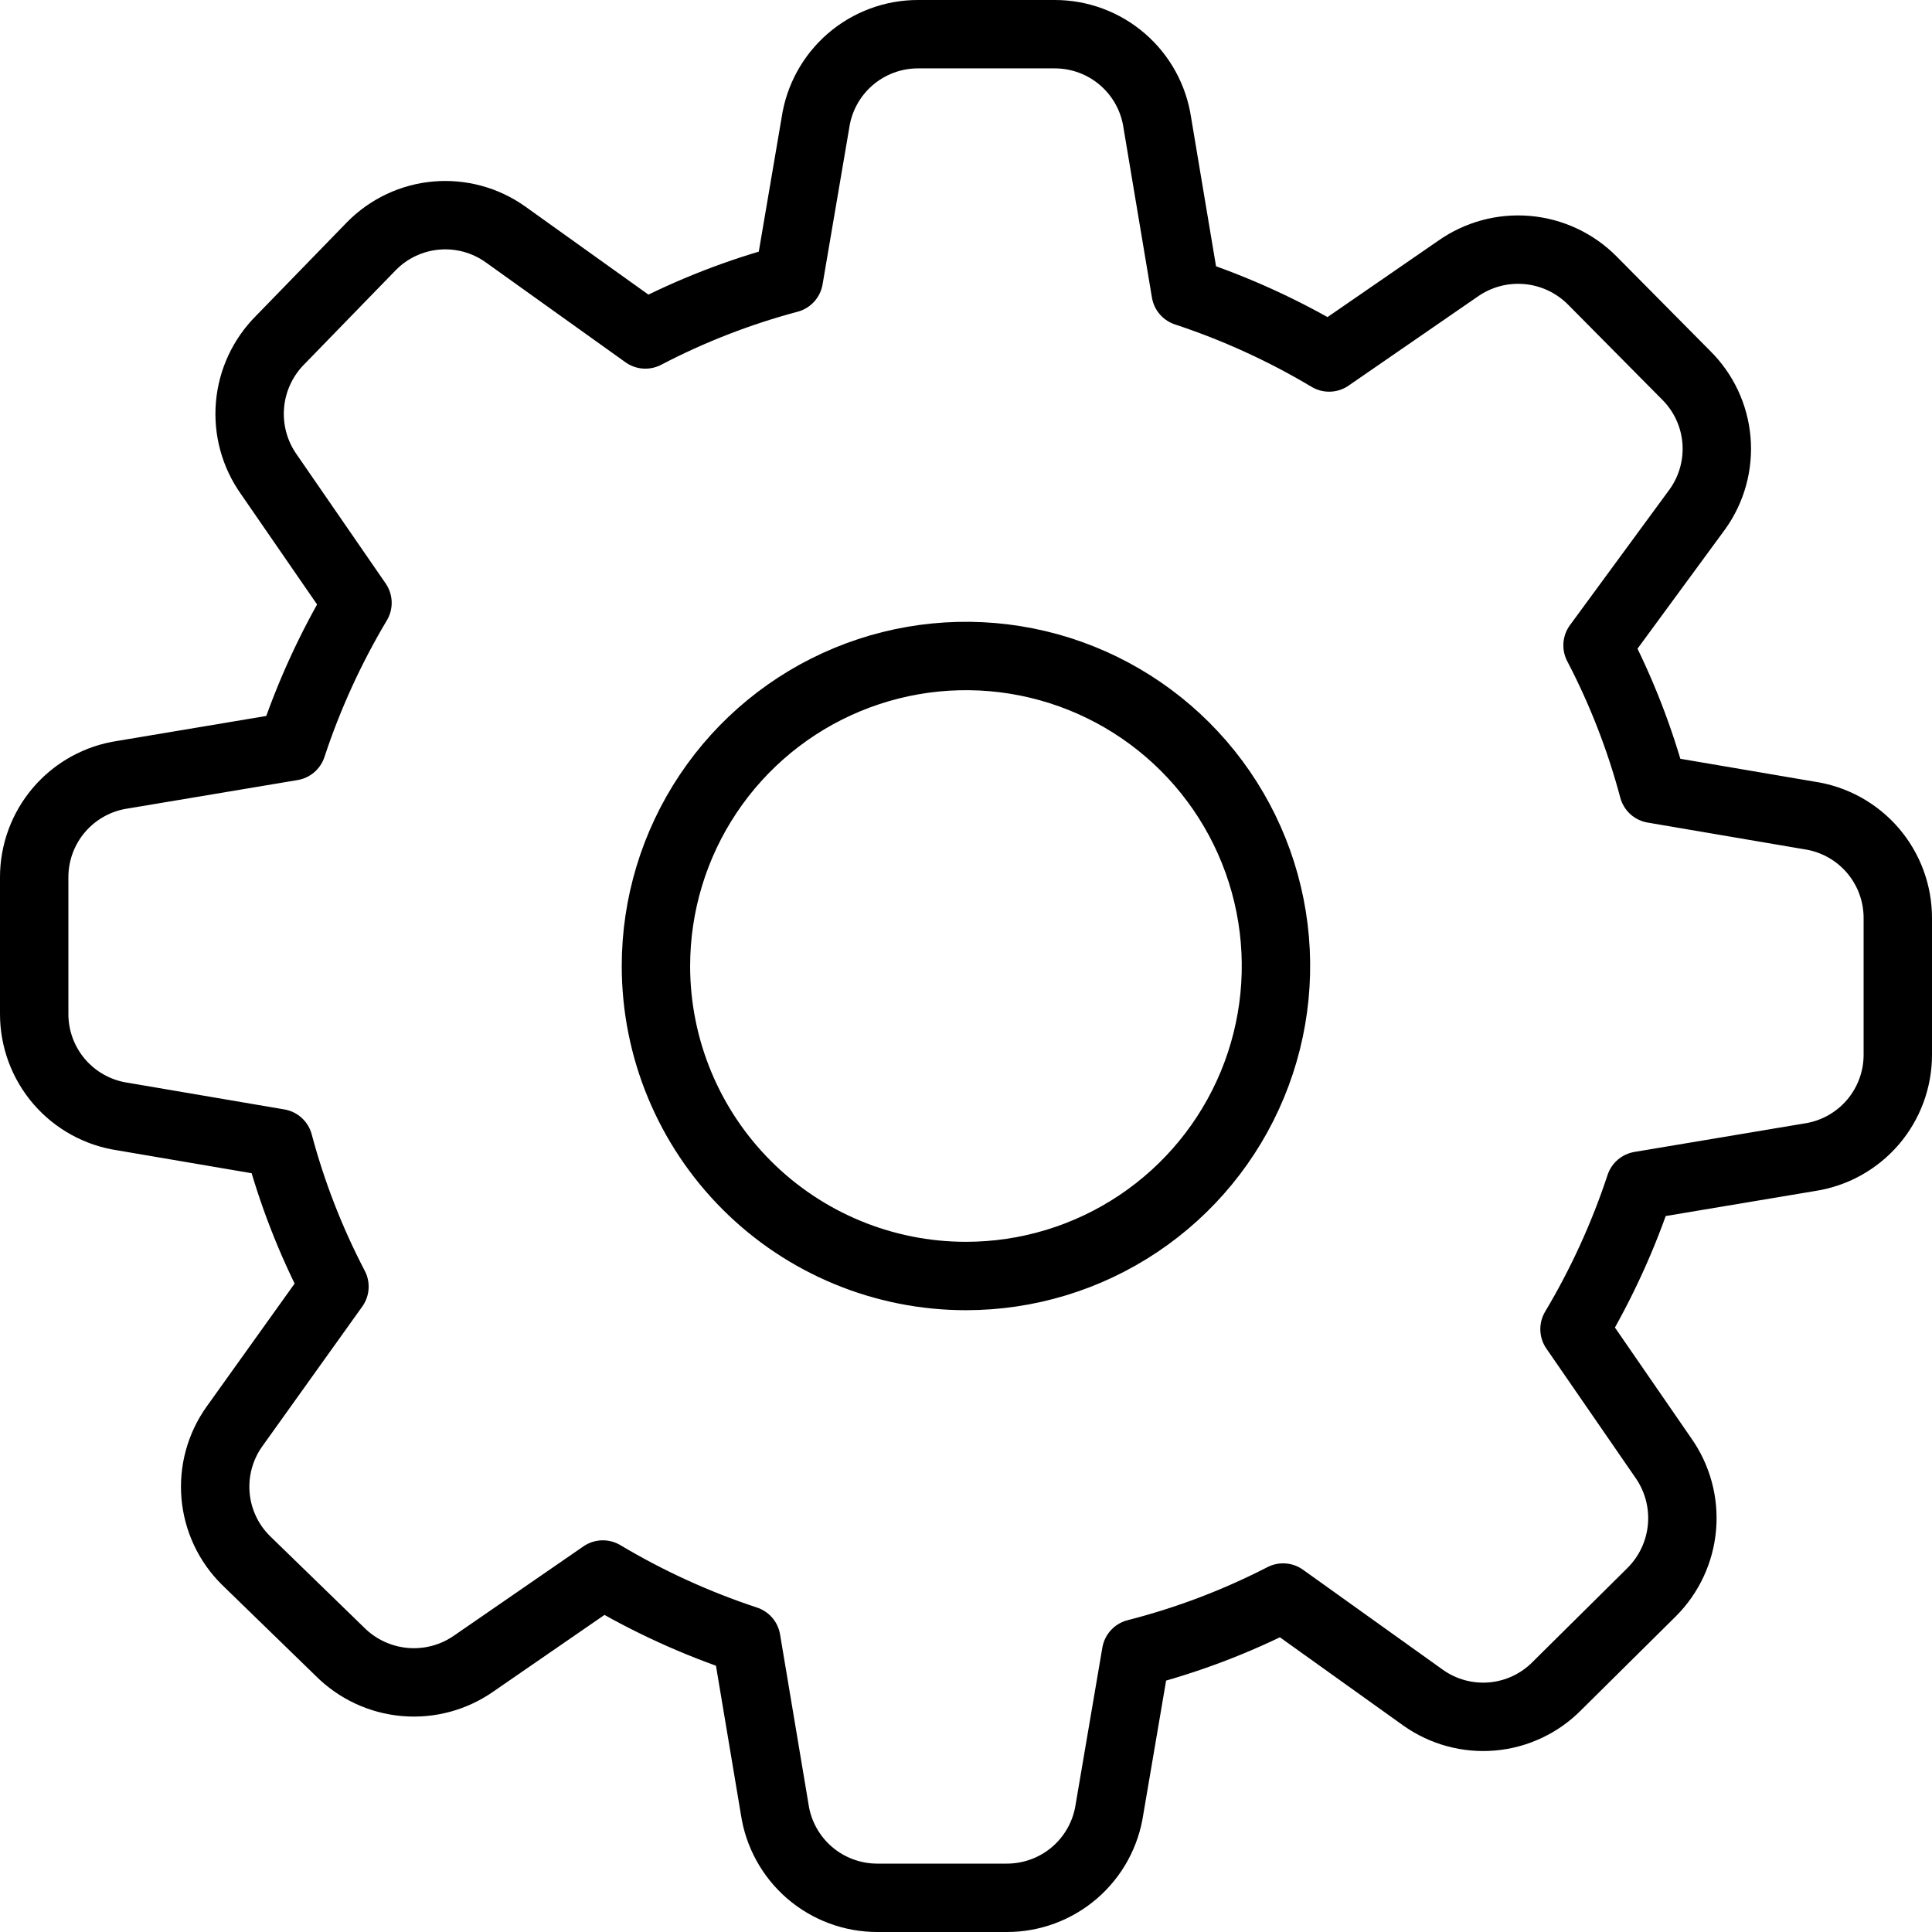 <svg width="113" height="113" viewBox="0 0 113 113" fill="none" >
<path d="M38.365 56.5C38.365 52.914 39.429 49.408 41.421 46.426C43.413 43.444 46.245 41.12 49.559 39.748C52.872 38.376 56.517 38.017 60.035 38.716C63.552 39.416 66.783 41.143 69.319 43.678C71.855 46.214 73.582 49.445 74.281 52.962C74.981 56.48 74.622 60.126 73.249 63.439C71.877 66.752 69.553 69.584 66.571 71.576C63.589 73.569 60.084 74.632 56.497 74.632C51.688 74.632 47.076 72.722 43.676 69.321C40.276 65.921 38.365 61.309 38.365 56.5Z" stroke="black" stroke-width="4" stroke-linejoin="round"/>
<path d="M93.438 37.746C94.831 40.415 95.926 43.23 96.701 46.139V46.139L105.819 47.693C107.261 47.905 108.578 48.629 109.53 49.732C110.481 50.836 111.003 52.245 111 53.703V61.681C111.003 63.138 110.481 64.547 109.53 65.651C108.578 66.754 107.261 67.478 105.819 67.69L95.924 69.348C94.957 72.277 93.671 75.091 92.091 77.74V77.74L97.271 85.252C98.109 86.432 98.502 87.871 98.378 89.313C98.255 90.755 97.624 92.106 96.598 93.127L91.055 98.618C90.043 99.641 88.7 100.27 87.267 100.393C85.834 100.516 84.404 100.126 83.232 99.292L75.047 93.438C72.312 94.845 69.427 95.94 66.447 96.701L64.893 105.819C64.681 107.261 63.957 108.578 62.853 109.53C61.75 110.481 60.34 111.003 58.883 111H51.319C49.862 111.003 48.453 110.481 47.349 109.53C46.246 108.578 45.522 107.261 45.31 105.819L43.652 95.924C40.723 94.957 37.909 93.671 35.26 92.091V92.091L27.748 97.271C26.568 98.109 25.129 98.502 23.687 98.378C22.245 98.255 20.894 97.624 19.873 96.598L14.382 91.262C13.36 90.25 12.73 88.907 12.607 87.474C12.484 86.041 12.874 84.611 13.708 83.439L19.562 75.254C18.169 72.585 17.074 69.77 16.299 66.861V66.861L7.181 65.307C5.739 65.095 4.422 64.371 3.47 63.268C2.519 62.164 1.997 60.755 2 59.297V51.319C1.997 49.862 2.519 48.453 3.47 47.349C4.422 46.246 5.739 45.522 7.181 45.31L17.076 43.652C18.043 40.723 19.329 37.909 20.909 35.26V35.26L15.729 27.748C14.891 26.568 14.498 25.129 14.622 23.687C14.745 22.245 15.376 20.894 16.402 19.873L21.738 14.382C22.75 13.36 24.093 12.73 25.526 12.607C26.959 12.484 28.389 12.874 29.561 13.708L37.746 19.562C40.415 18.169 43.23 17.074 46.139 16.299L47.693 7.181C47.905 5.739 48.629 4.422 49.732 3.47C50.836 2.519 52.245 1.997 53.703 2H61.681C63.138 1.997 64.547 2.519 65.651 3.47C66.754 4.422 67.478 5.739 67.69 7.181L69.348 17.076C72.277 18.043 75.091 19.329 77.74 20.909V20.909L85.252 15.729C86.432 14.891 87.871 14.498 89.313 14.622C90.755 14.745 92.106 15.376 93.127 16.402L98.618 21.945C99.641 22.957 100.27 24.3 100.393 25.733C100.516 27.166 100.126 28.596 99.292 29.768L93.438 37.746Z" stroke="black" stroke-width="4" stroke-linejoin="round"/>
</svg>
